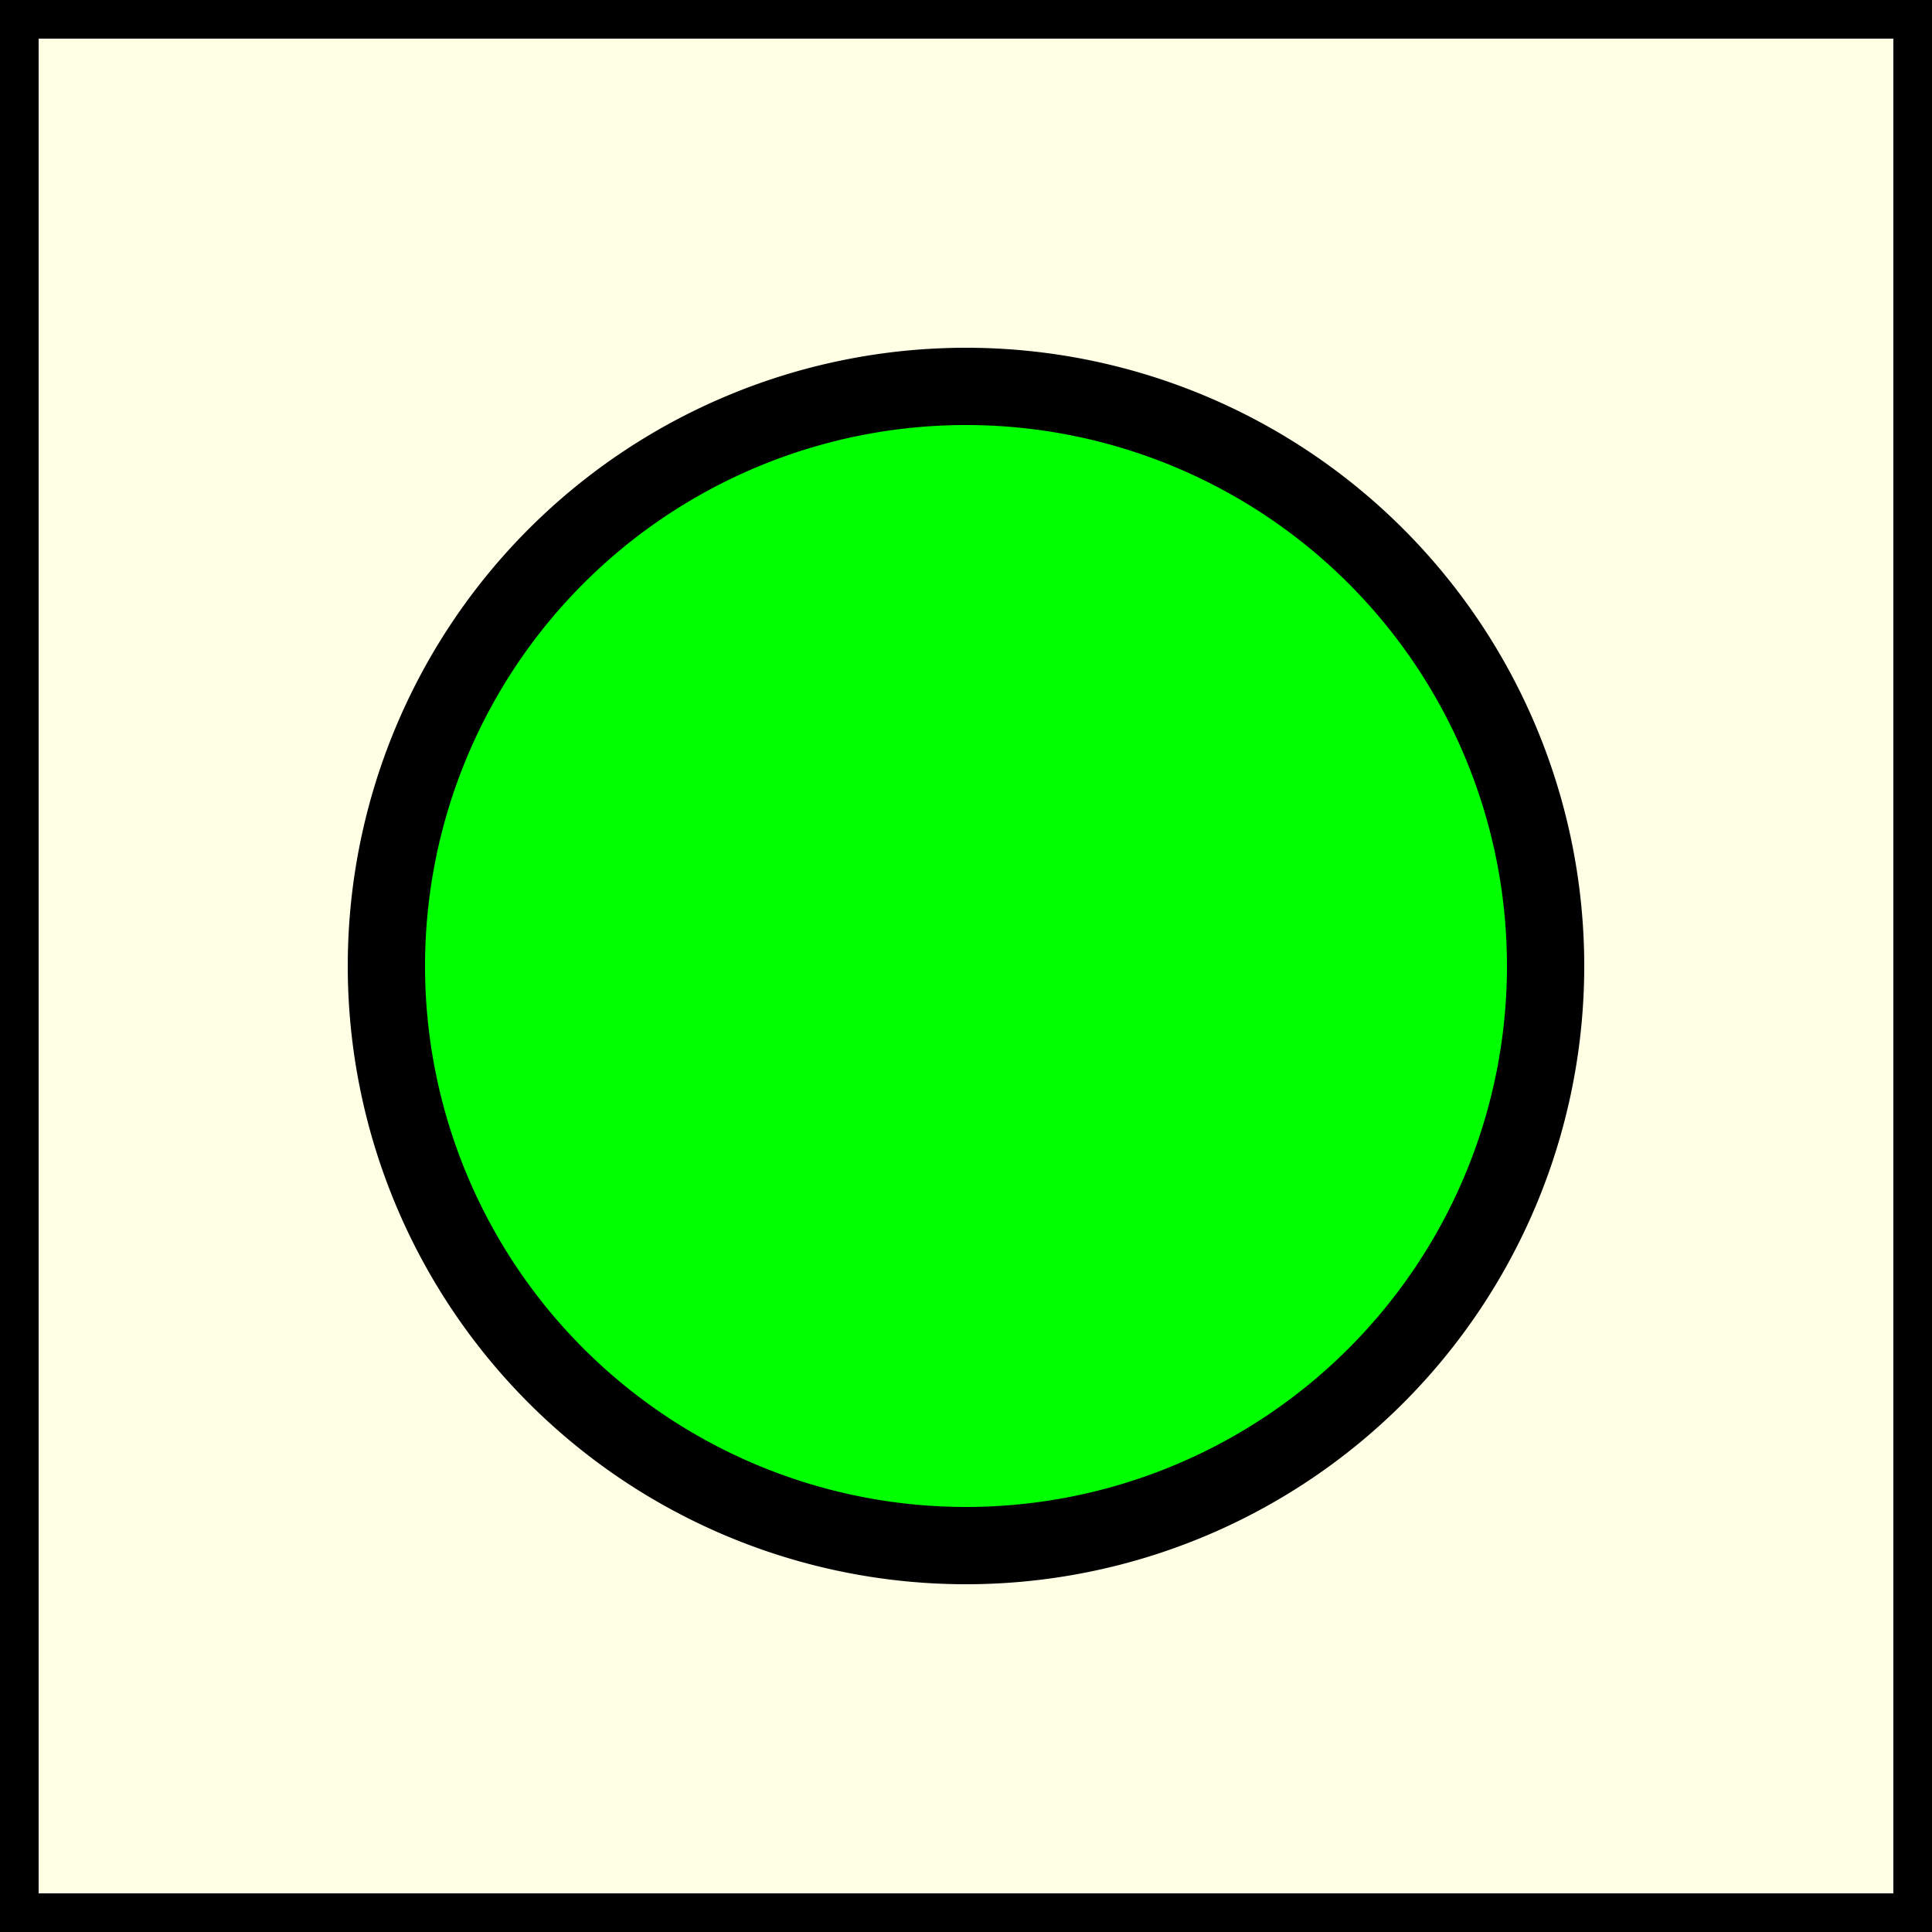 <svg version="1.1" xmlns="http://www.w3.org/2000/svg"  width="100" height="100"
	 viewBox="0 0 100 100">
  <rect x="0" y="0" width="100" height="100" fill="#808080" stroke="none"/>
  <g stroke-width="4" stroke="#000" stroke-linejoin="round">
    <path d="M0,0h100,v100h-100z" fill="#ffffe5"/>
    <path d="M20,50a30 30 0 1 0 60,0a30 30 0 1 0-60,0" fill="#0f0"/>
  </g>
</svg>
